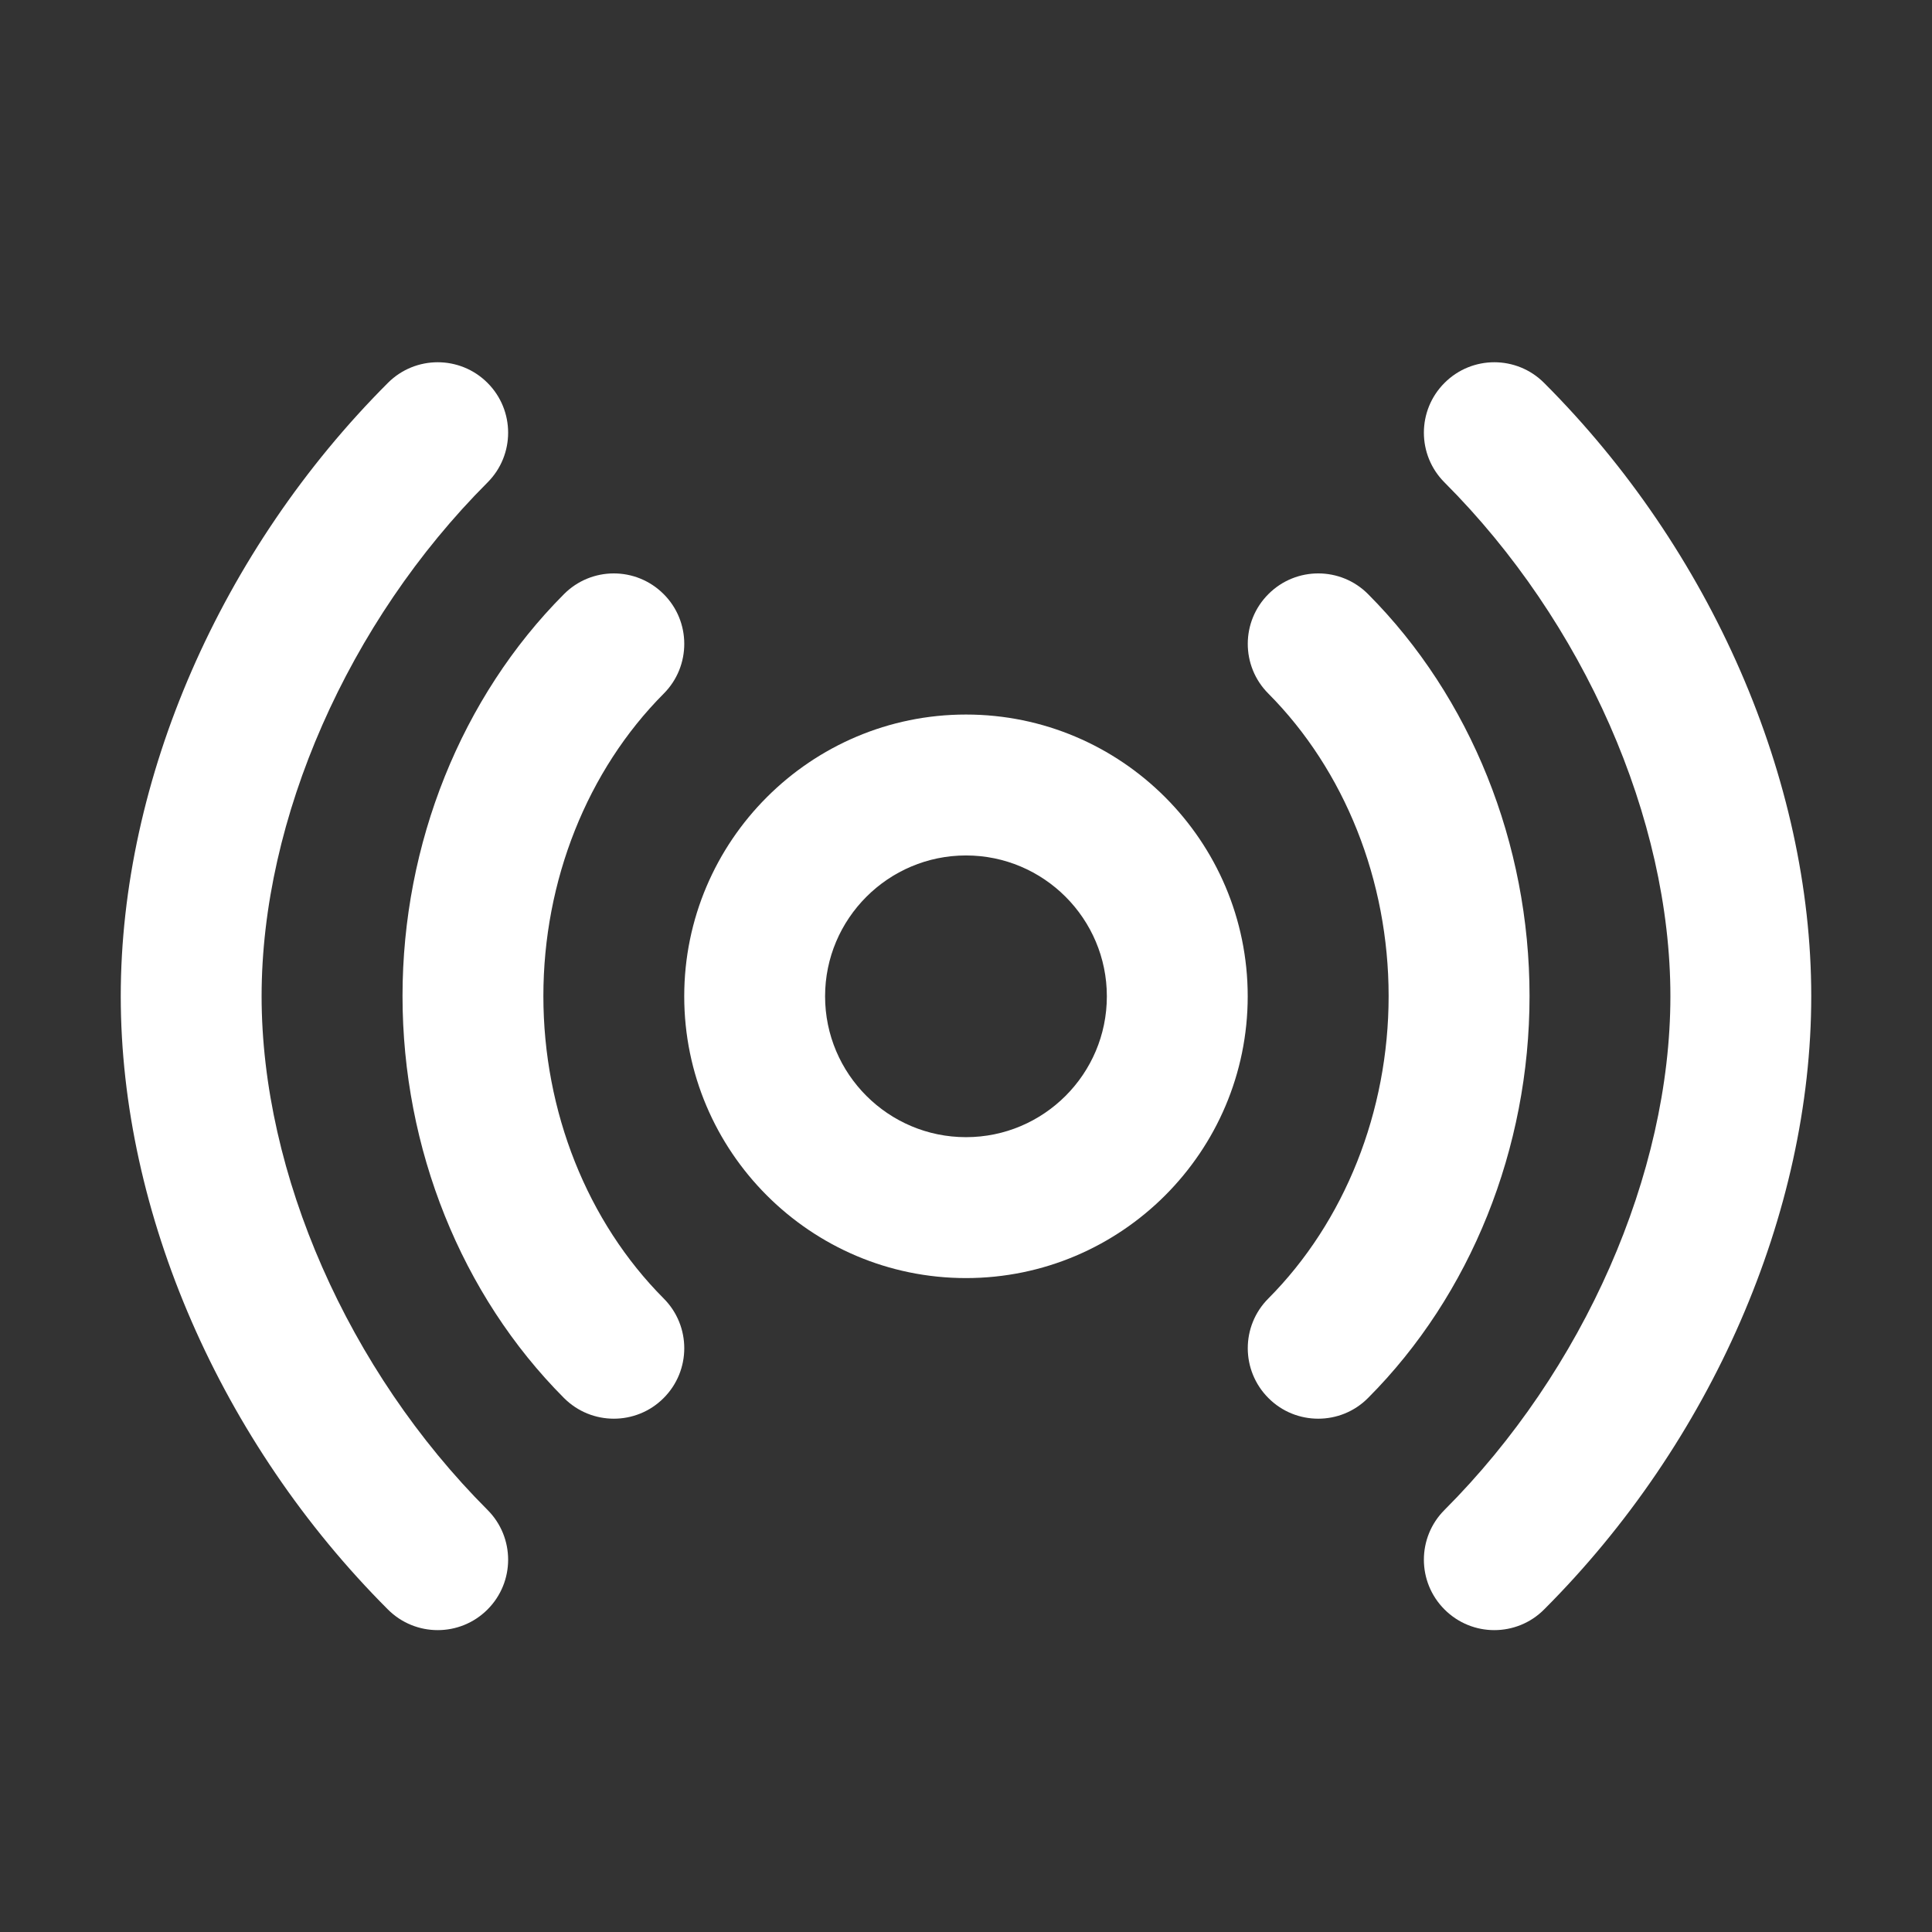 <svg width="32" height="32" viewBox="0 0 32 32" fill="none" xmlns="http://www.w3.org/2000/svg">
<rect x="0" y="0" width="32" height="32" fill="#333333" stroke="none"/>
<mask id="mask0_705_54410" style="mask-type:alpha" maskUnits="userSpaceOnUse" x="0" y="0" width="32" height="32">
<rect width="32" height="32" fill="#D9D9D9"/>
</mask>
<g mask="url(#mask0_705_54410)">
<path d="M7.25 27C7.549 27 7.847 26.886 8.075 26.658C8.53 26.203 8.53 25.464 8.075 25.009C5.767 22.7 4.333 19.44 4.333 16.5C4.333 13.559 5.767 10.3 8.075 7.991C8.53 7.536 8.53 6.797 8.075 6.342C7.62 5.886 6.88 5.886 6.425 6.342C3.654 9.113 2 12.91 2 16.5C2 20.089 3.654 23.887 6.425 26.658C6.653 26.886 6.951 27 7.25 27Z" fill="white"/>
<path d="M10.99 9.838C10.533 9.383 9.795 9.384 9.34 9.842C7.641 11.547 6.667 13.973 6.667 16.498C6.667 19.023 7.641 21.449 9.34 23.154C9.569 23.384 9.868 23.498 10.167 23.498C10.464 23.498 10.763 23.385 10.99 23.158C11.447 22.703 11.448 21.964 10.994 21.508C9.727 20.236 9 18.41 9 16.498C9 14.586 9.727 12.76 10.994 11.488C11.448 11.032 11.447 10.292 10.99 9.838Z" fill="white"/>
<path d="M23.926 6.342C23.47 6.797 23.47 7.536 23.926 7.991C26.233 10.3 27.667 13.559 27.667 16.5C27.667 19.44 26.233 22.7 23.926 25.009C23.47 25.464 23.47 26.203 23.926 26.658C24.154 26.886 24.452 27 24.75 27C25.049 27 25.348 26.886 25.575 26.658C28.346 23.887 30 20.089 30 16.5C30 12.91 28.346 9.113 25.575 6.342C25.12 5.886 24.381 5.886 23.926 6.342Z" fill="white"/>
<path d="M21.834 23.498C22.133 23.498 22.432 23.384 22.66 23.154C24.36 21.449 25.334 19.022 25.334 16.498C25.334 13.973 24.36 11.547 22.66 9.841C22.206 9.384 21.467 9.383 21.011 9.838C20.554 10.292 20.552 11.031 21.007 11.487C22.273 12.76 23 14.585 23 16.498C23 18.409 22.273 20.236 21.007 21.508C20.552 21.964 20.554 22.703 21.011 23.158C21.238 23.385 21.535 23.498 21.834 23.498Z" fill="white"/>
<path d="M16 21.169C18.573 21.169 20.666 19.075 20.666 16.502C20.666 13.929 18.573 11.835 16 11.835C13.427 11.835 11.333 13.929 11.333 16.502C11.333 19.075 13.427 21.169 16 21.169ZM16 14.169C17.287 14.169 18.333 15.216 18.333 16.502C18.333 17.789 17.287 18.835 16 18.835C14.713 18.835 13.666 17.789 13.666 16.502C13.666 15.216 14.713 14.169 16 14.169Z" fill="white"/>
</g>
</svg>
